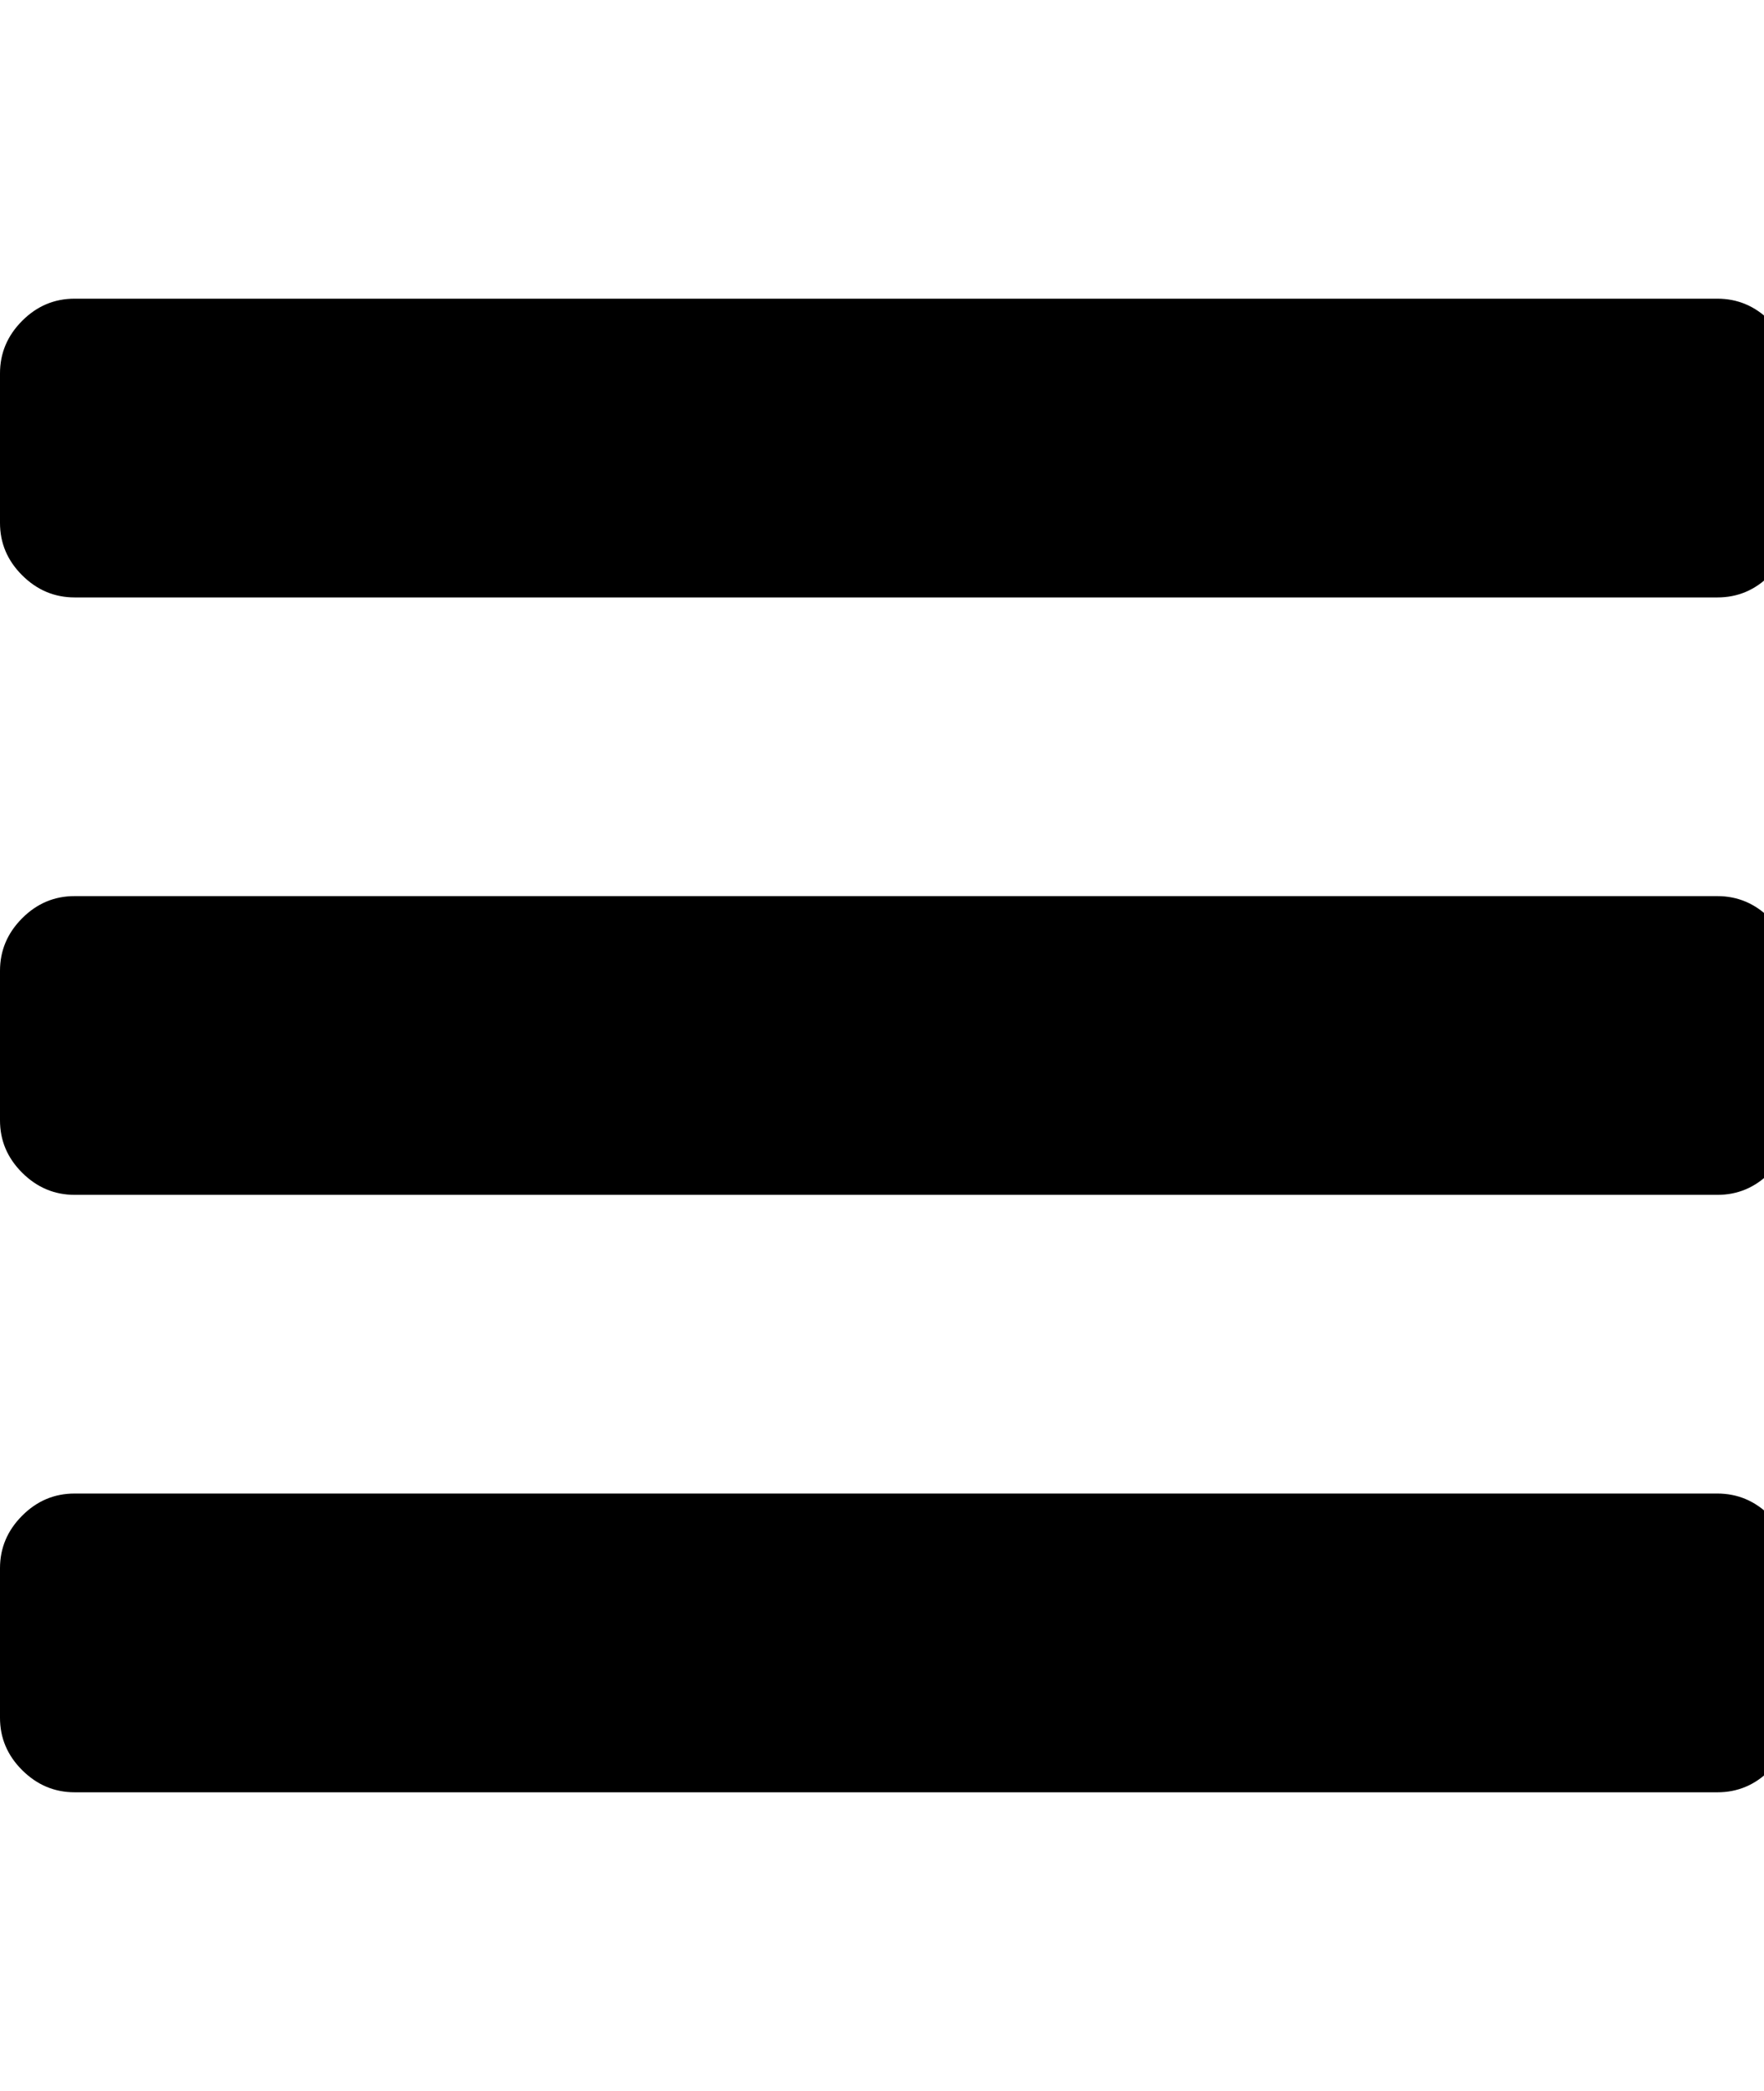 <?xml version='1.0' encoding='UTF-8'?>
<svg xmlns="http://www.w3.org/2000/svg" viewBox="0 0 27 32" width="27" height="32" version="1.1"><path d="m 27.429,24 v 2.286 q 0,0.464 -0.339,0.804 -0.339,0.34 -0.804,0.339 H 1.143 Q 0.679,27.429 0.339,27.09 -0.001,26.751 0,26.286 V 24 q 0,-0.464 0.339,-0.804 0.339,-0.34 0.804,-0.339 h 25.143 q 0.464,0 0.804,0.339 0.34,0.339 0.339,0.804 z m 0,-9.143 v 2.286 q 0,0.464 -0.339,0.804 -0.339,0.34 -0.804,0.339 H 1.143 q -0.464,0 -0.804,-0.339 Q -0.001,17.608 0,17.143 v -2.286 q 0,-0.464 0.339,-0.804 0.339,-0.34 0.804,-0.339 h 25.143 q 0.464,0 0.804,0.339 0.34,0.339 0.339,0.804 z m 0,-9.143 V 8 q 0,0.464 -0.339,0.804 -0.339,0.34 -0.804,0.339 H 1.143 Q 0.679,9.143 0.339,8.804 -0.001,8.465 0,8 V 5.714 Q 0,5.25 0.339,4.91 0.678,4.57 1.143,4.571 h 25.143 q 0.464,0 0.804,0.339 0.34,0.339 0.339,0.804 z"/>
    </svg>
